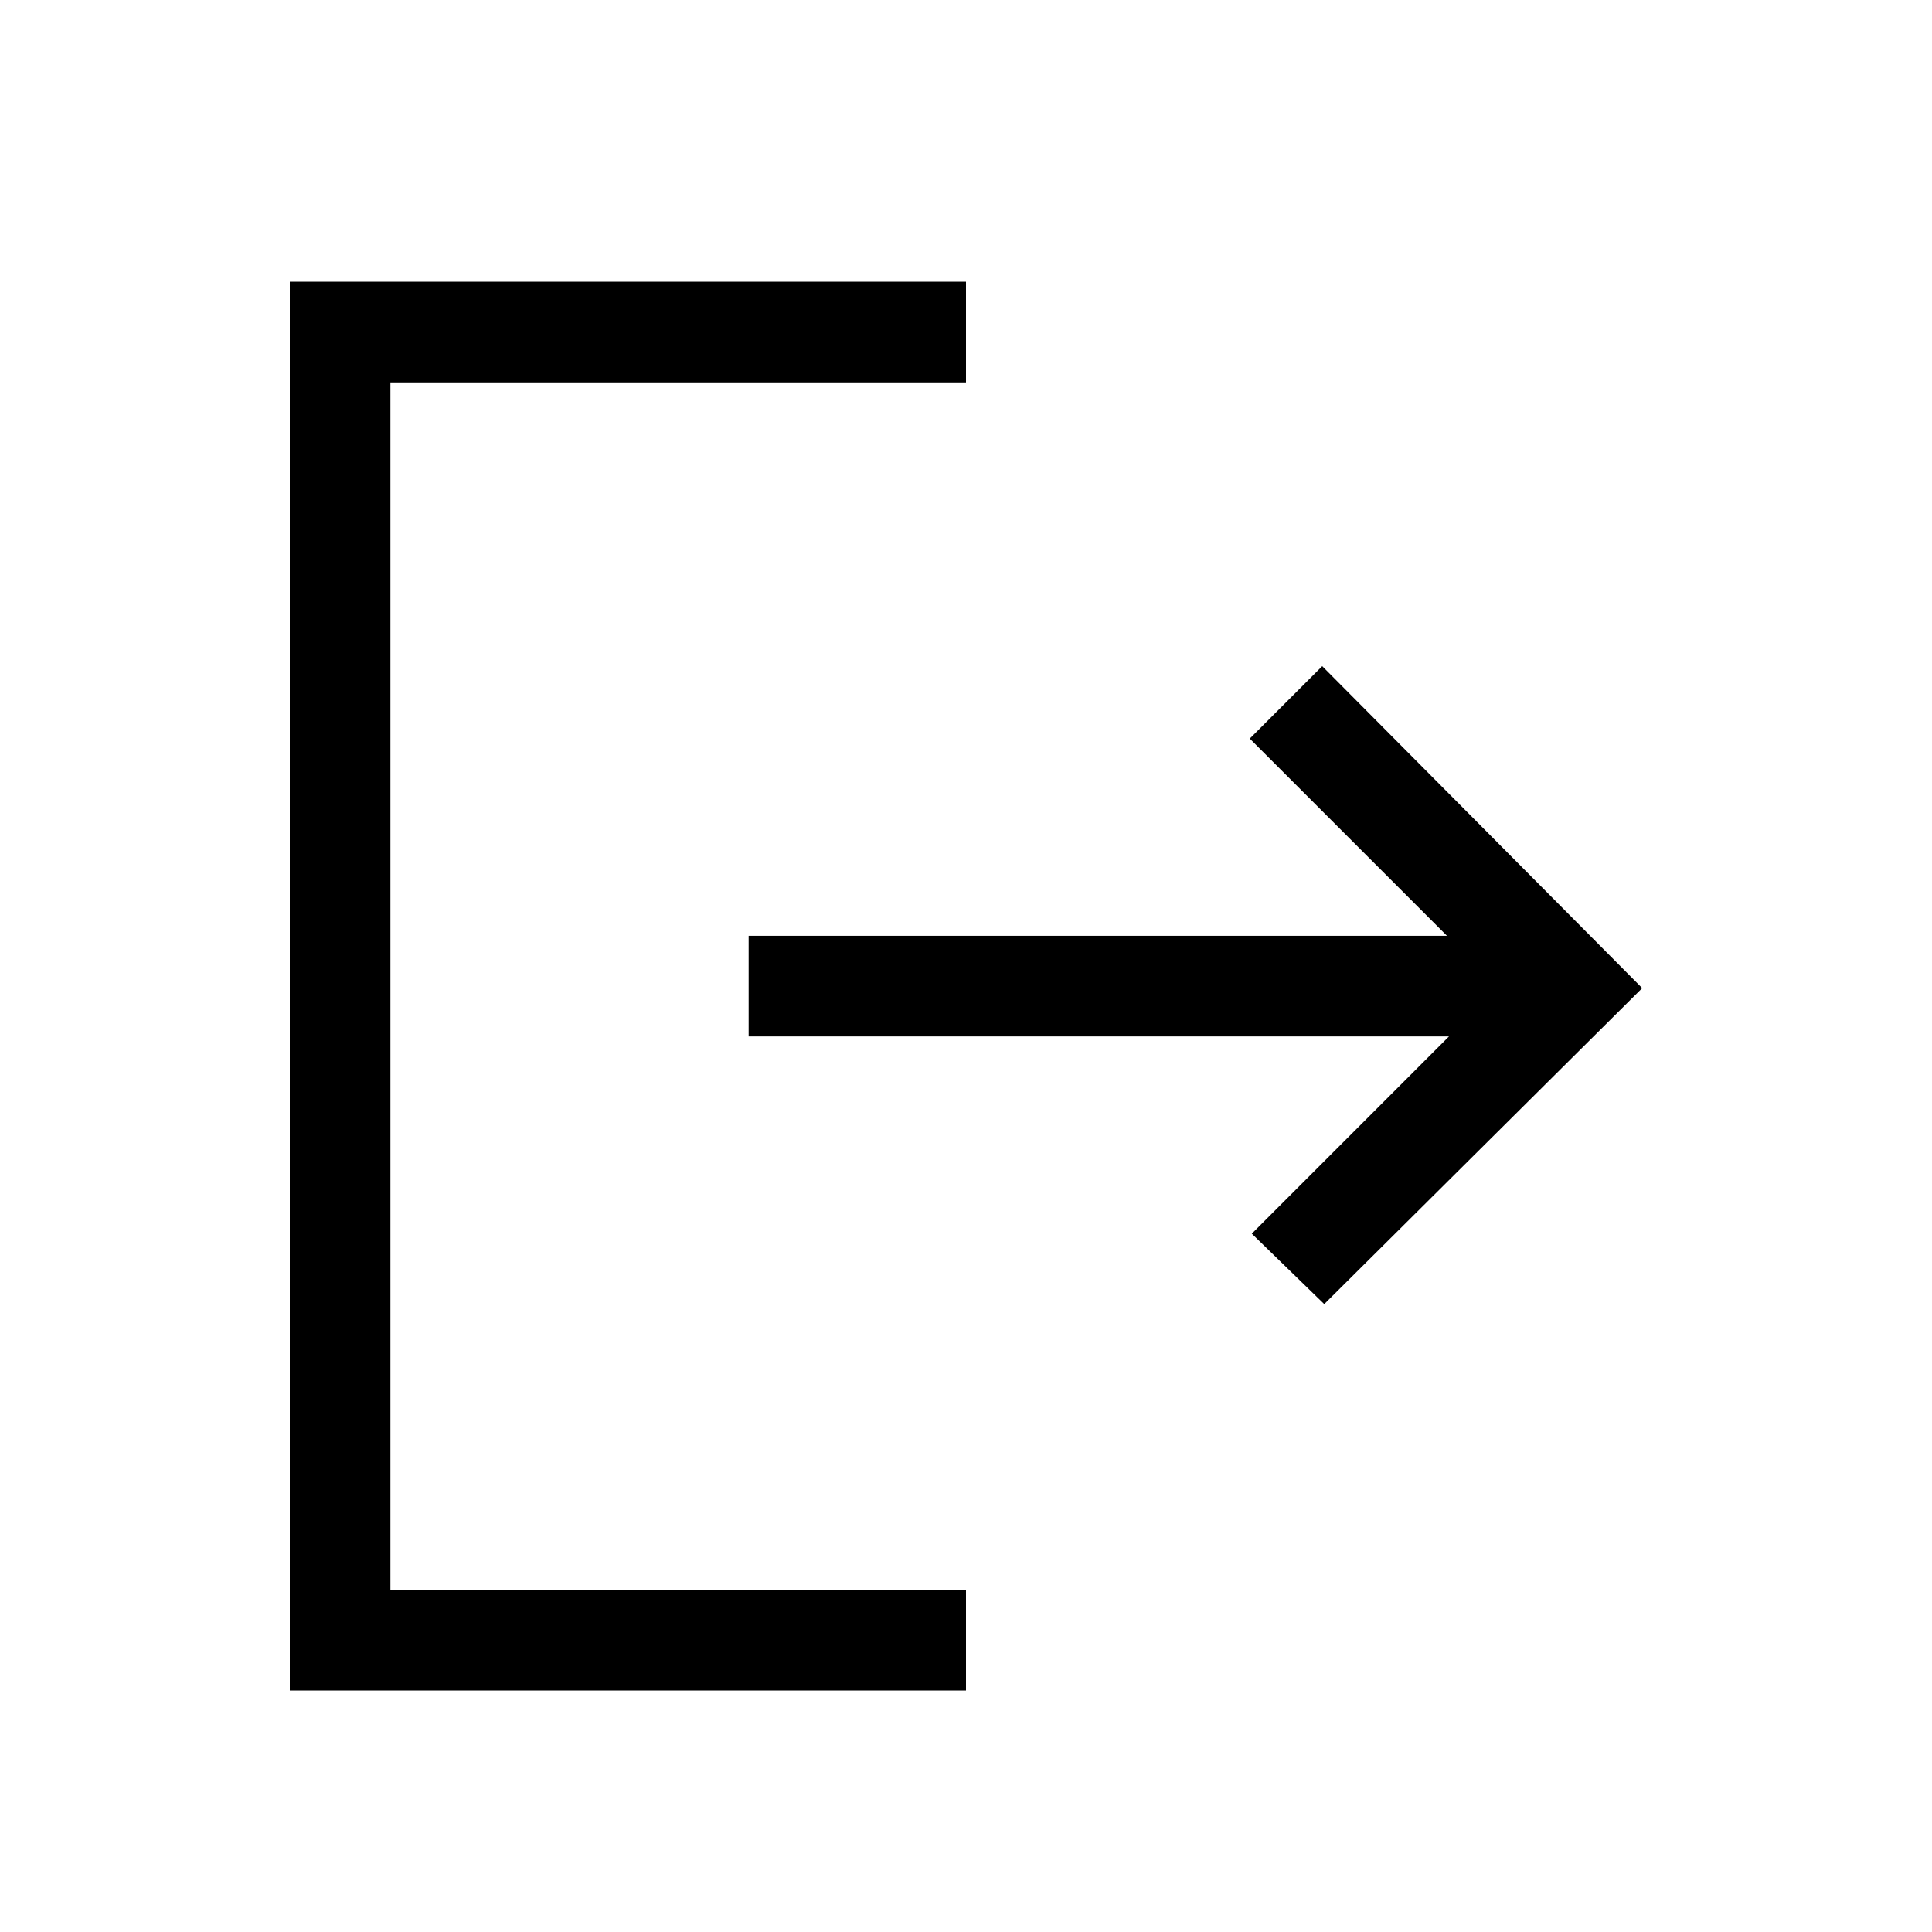 <svg xmlns="http://www.w3.org/2000/svg" height="40" width="40"><path d="M27.417 27 25.917 25.542 30 21.458H15.5V19.375H29.958L25.875 15.292L27.375 13.792L34 20.458ZM6 35V5.833H20V7.917H8.083V32.917H20V35Z"/></svg>